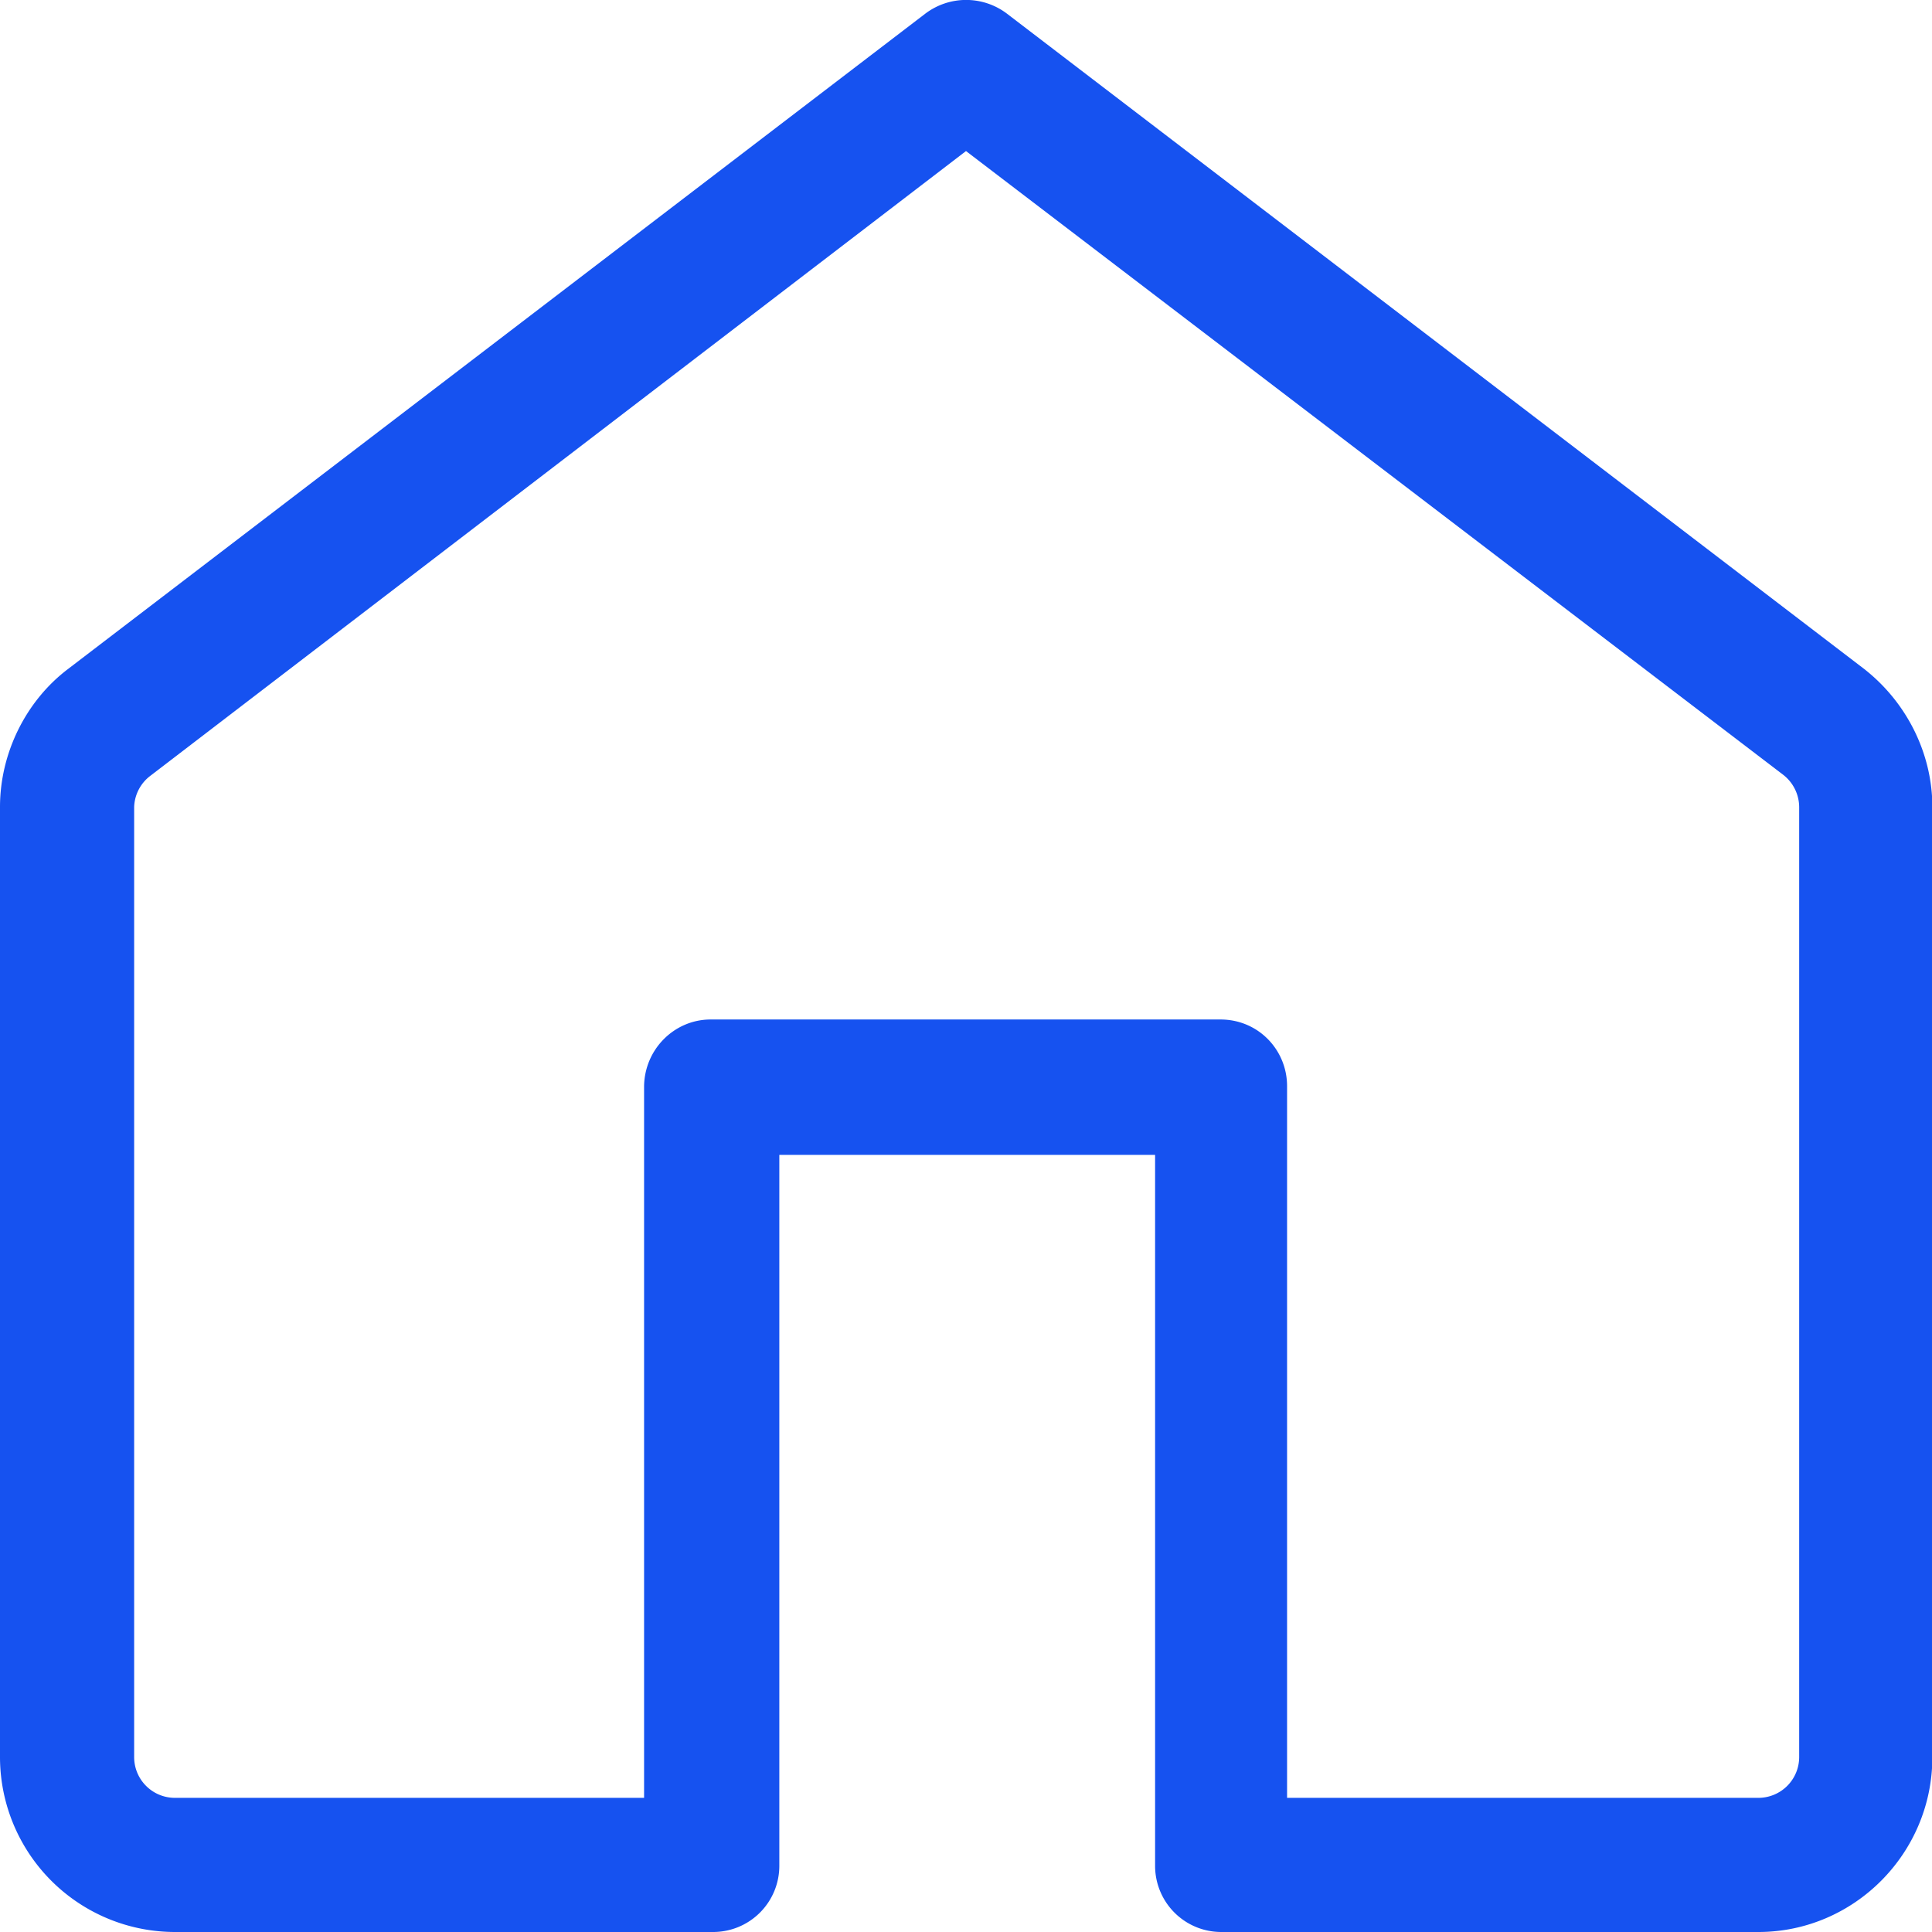 <svg width="16" height="16" xmlns="http://www.w3.org/2000/svg"><path d="M8.339.113l7.094 5.423c.356.276.57.703.57 1.147v7.868c0 .8-.65 1.449-1.441 1.449h-4.445a.548.548 0 01-.551-.551V9.564H6.454v5.885a.548.548 0 01-.551.551H1.458A1.45 1.45 0 010 14.56V6.683c0-.444.213-.88.569-1.147L7.663.113a.56.56 0 01.676 0zM8 1.251L1.245 6.425a.338.338 0 00-.134.258v7.868c0 .187.151.338.338.338h3.885V9.003c0-.31.249-.56.551-.56h4.223c.311 0 .551.25.551.552v5.894h3.903a.338.338 0 00.338-.338V6.683a.341.341 0 00-.133-.267L8 1.251z" fill="#1652F0" fill-rule="nonzero"/></svg>